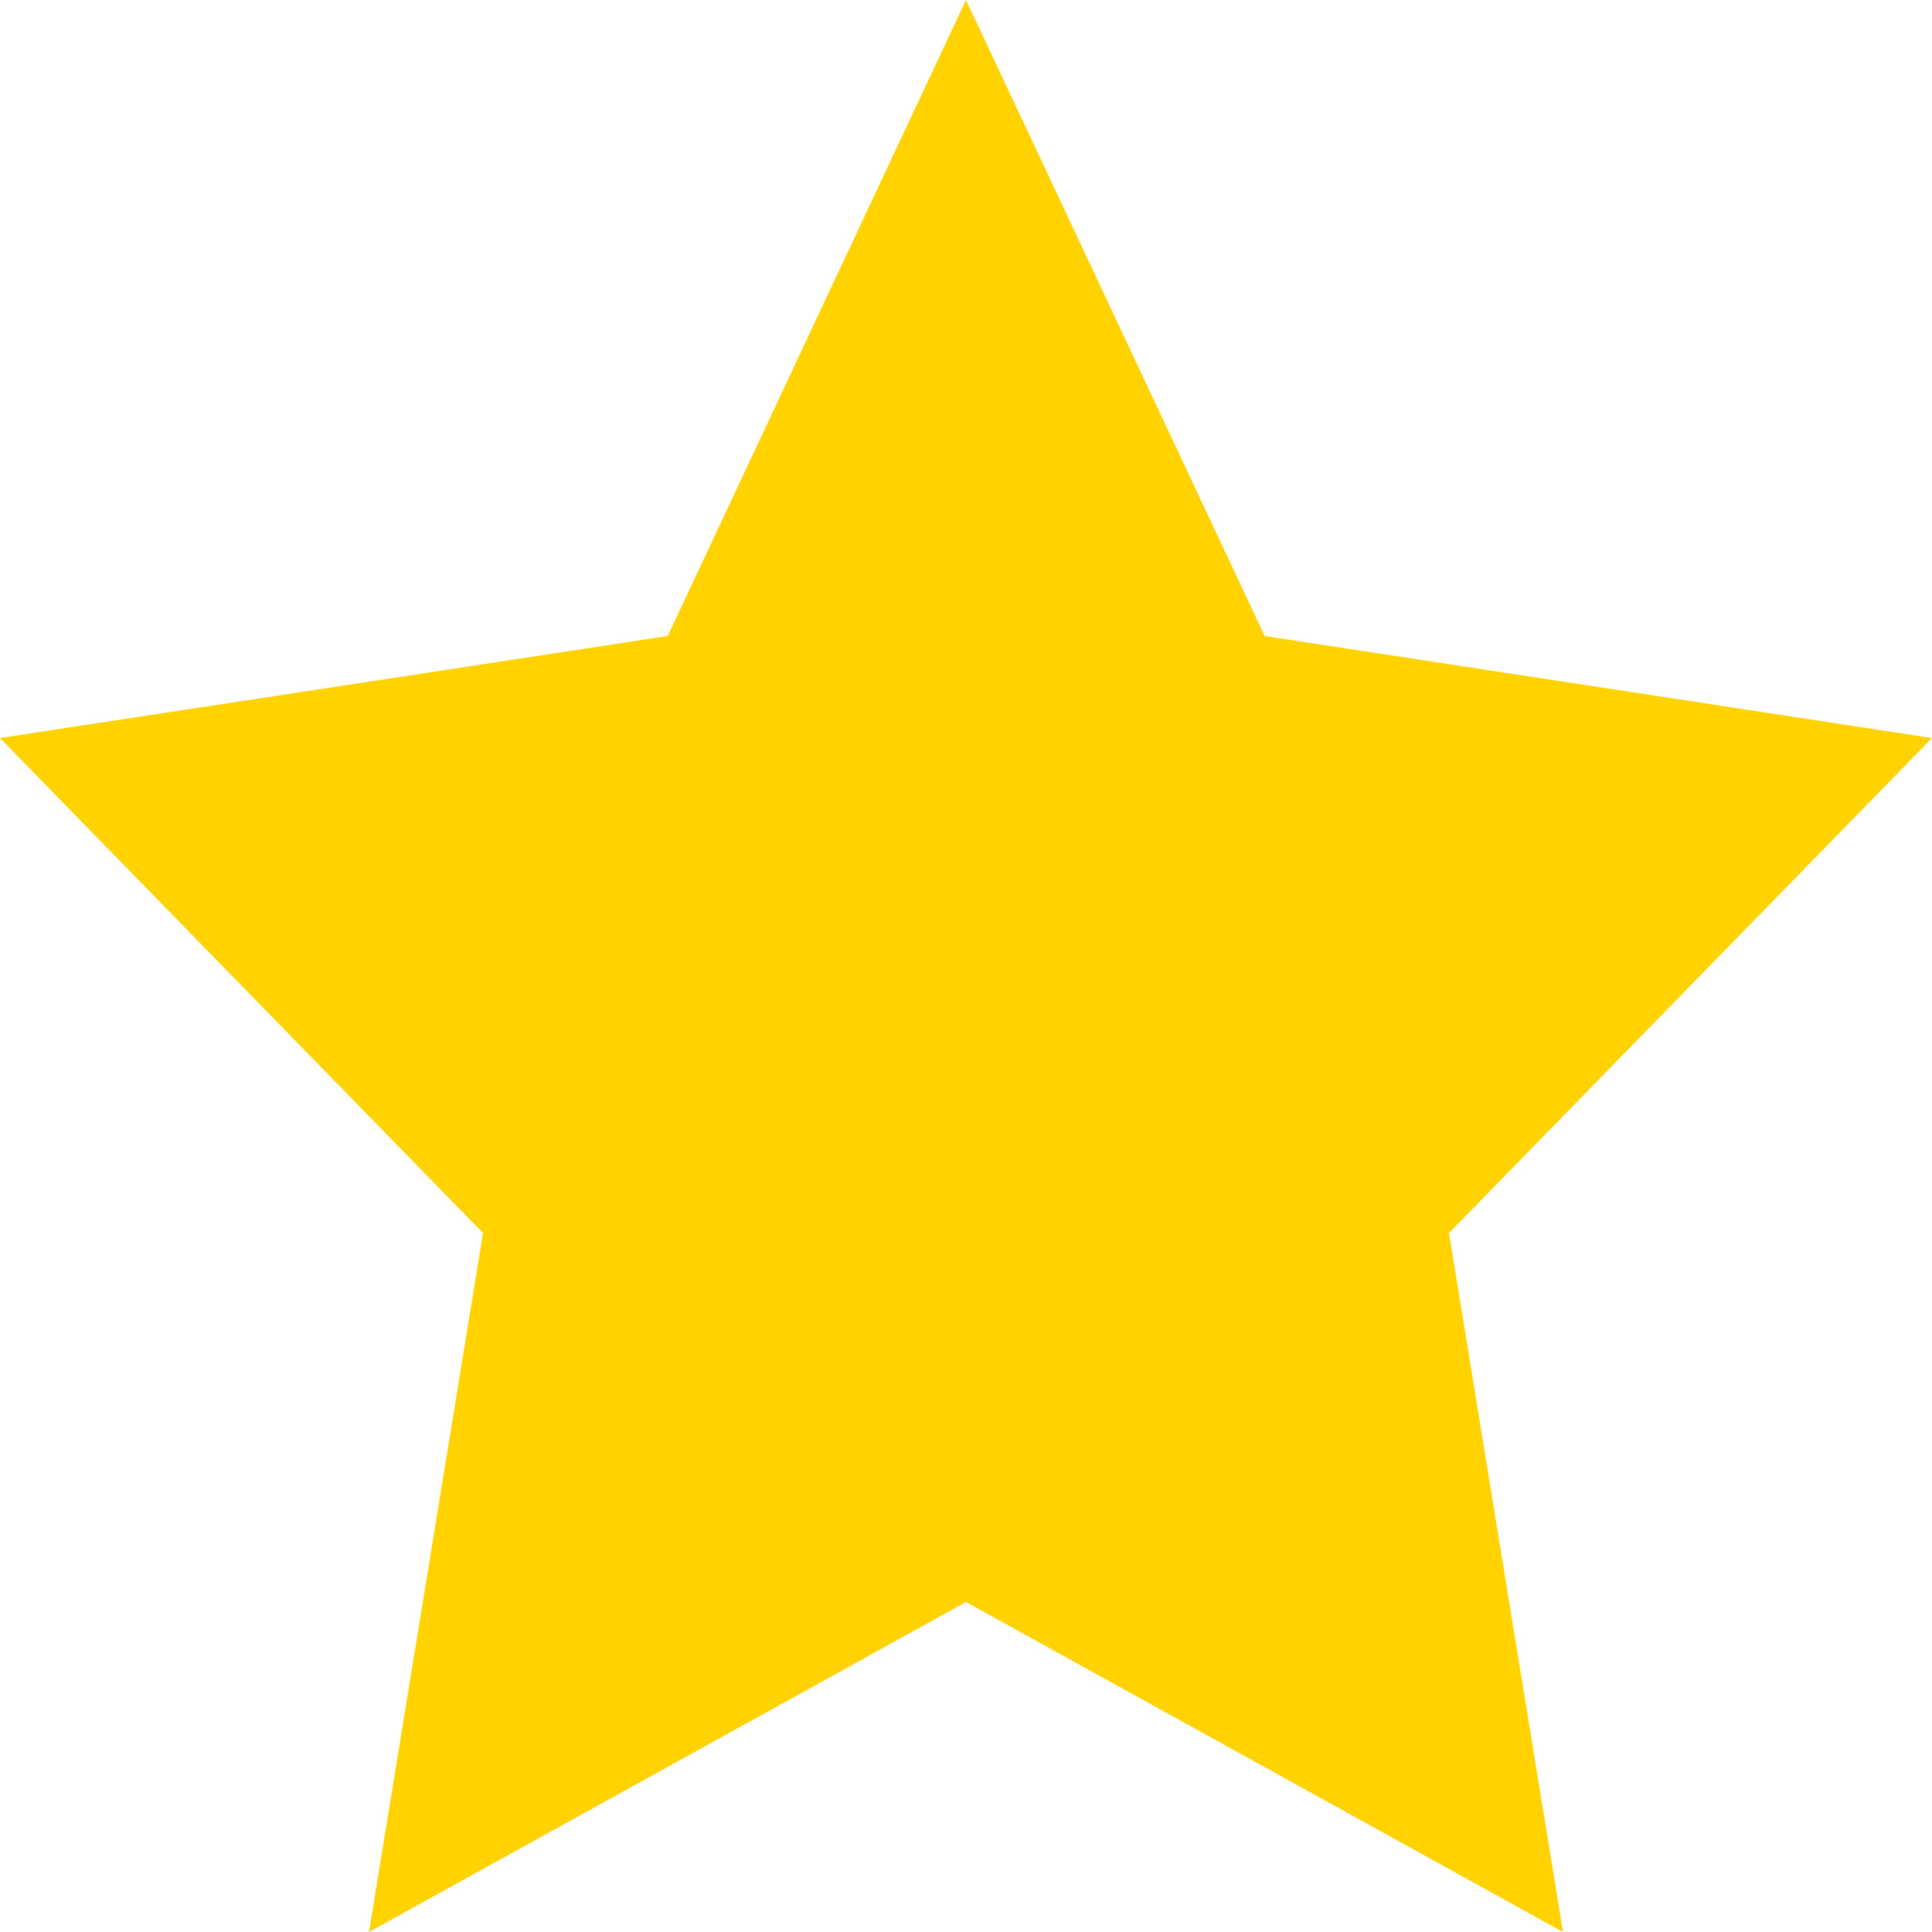 <?xml version="1.0" encoding="UTF-8" standalone="no"?>
<!DOCTYPE svg PUBLIC "-//W3C//DTD SVG 1.1//EN" "http://www.w3.org/Graphics/SVG/1.1/DTD/svg11.dtd">
<svg version="1.1" xmlns="http://www.w3.org/2000/svg" xmlns:xlink="http://www.w3.org/1999/xlink" preserveAspectRatio="xMidYMid meet" viewBox="0 0 50 50" width="50" height="50"><defs><path d="M32.73 16.46L50 19.1L37.5 31.91L40.45 50L25 41.46L9.55 50L12.5 31.91L0 19.1L17.28 16.46L25 0L32.73 16.46Z" id="c7GHcYj6u"></path></defs><g><g><g><use xlink:href="#c7GHcYj6u" opacity="1" fill="#ffd200" fill-opacity="1"></use></g></g></g></svg>
